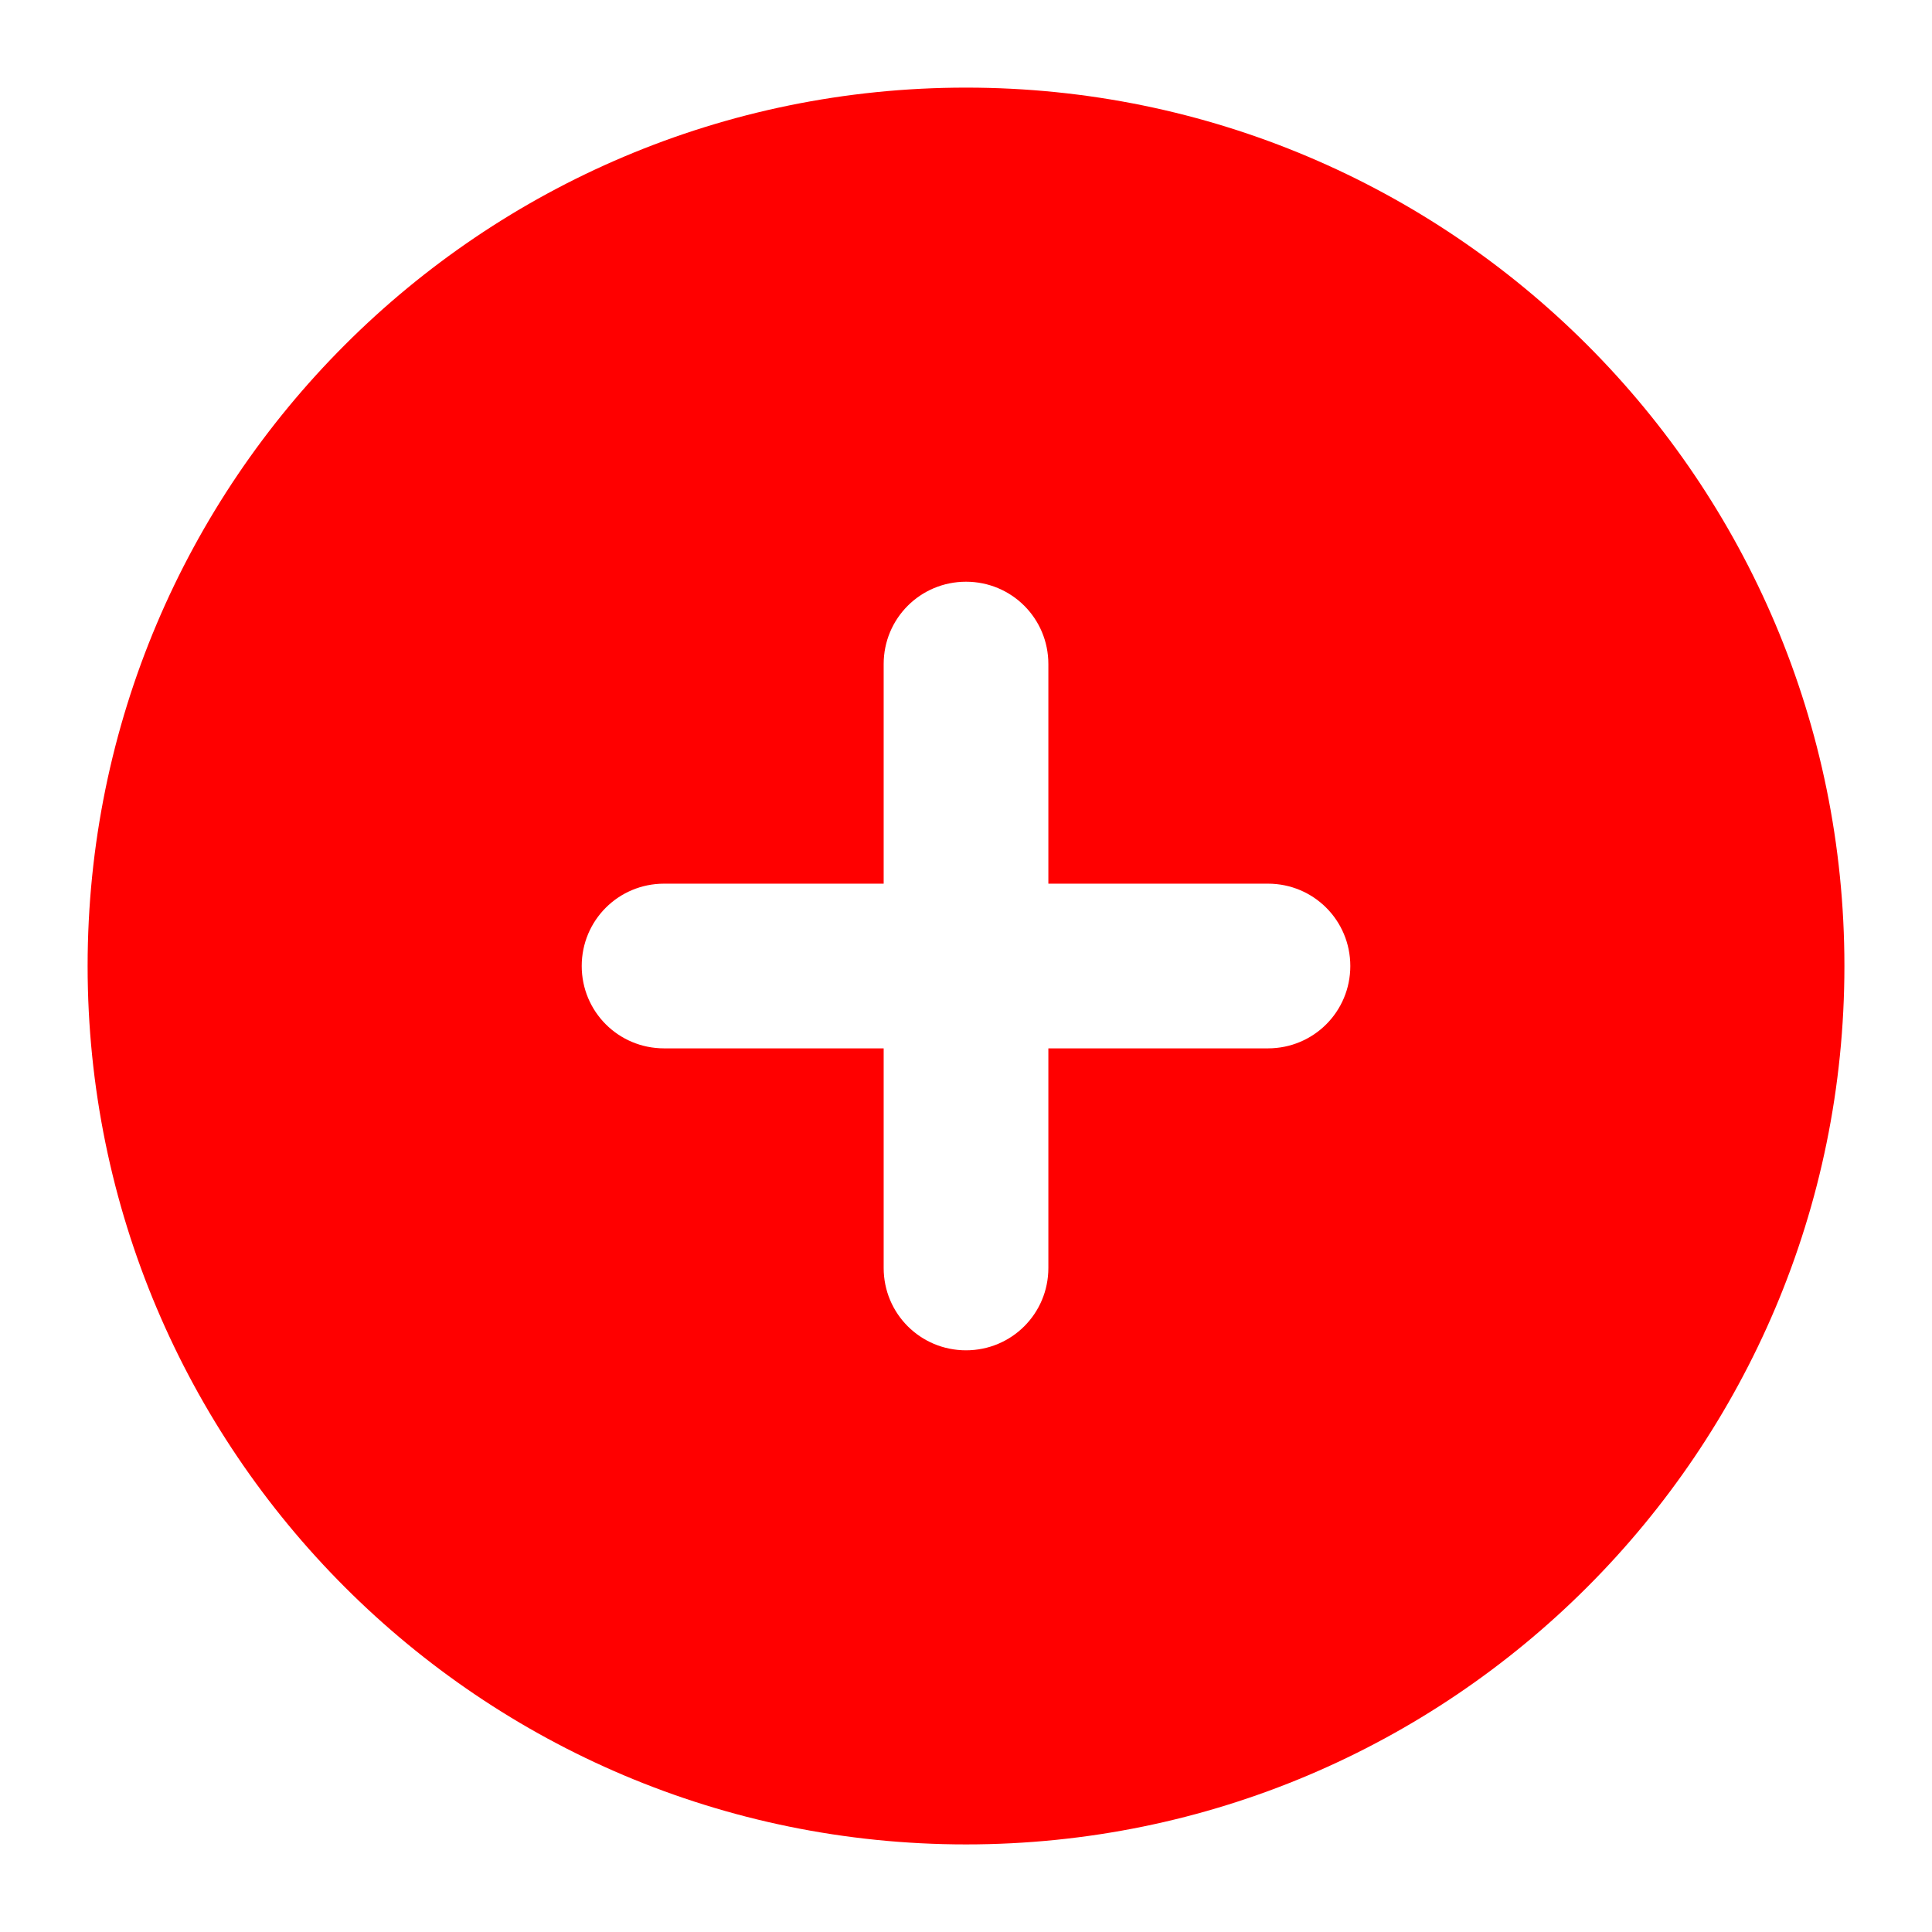 <svg xmlns="http://www.w3.org/2000/svg" xmlns:xlink="http://www.w3.org/1999/xlink" version="1.1" width="1000" height="1000" viewBox="0 0 1000 1000" xml:space="preserve">
<desc>Created with Fabric.js 3.5.0</desc>
<defs>
</defs>
<rect x="0" y="0" width="100%" height="100%" fill="#ffffff"/>
<g transform="matrix(1.776 0 0 1.776 500.008 500.008)" id="839395">
<path style="stroke: none; stroke-width: 1; stroke-dasharray: none; stroke-linecap: butt; stroke-dashoffset: 0; stroke-linejoin: miter; stroke-miterlimit: 4; is-custom-font: none; font-file-url: none; fill: rgb(255,0,0); fill-rule: nonzero; opacity: 1;" vector-effect="non-scaling-stroke" transform=" translate(-256, -256)" d="M 256 512 c 141.4 0 256 -114.6 256 -256 S 397.4 0 256 0 S 0 114.6 0 256 S 114.6 512 256 512 z M 232 344 V 280 H 168 c -13.3 0 -24 -10.7 -24 -24 s 10.7 -24 24 -24 h 64 V 168 c 0 -13.3 10.7 -24 24 -24 s 24 10.7 24 24 v 64 h 64 c 13.3 0 24 10.7 24 24 s -10.7 24 -24 24 H 280 v 64 c 0 13.3 -10.7 24 -24 24 s -24 -10.7 -24 -24 z" stroke-linecap="round"/>
</g>
</svg>